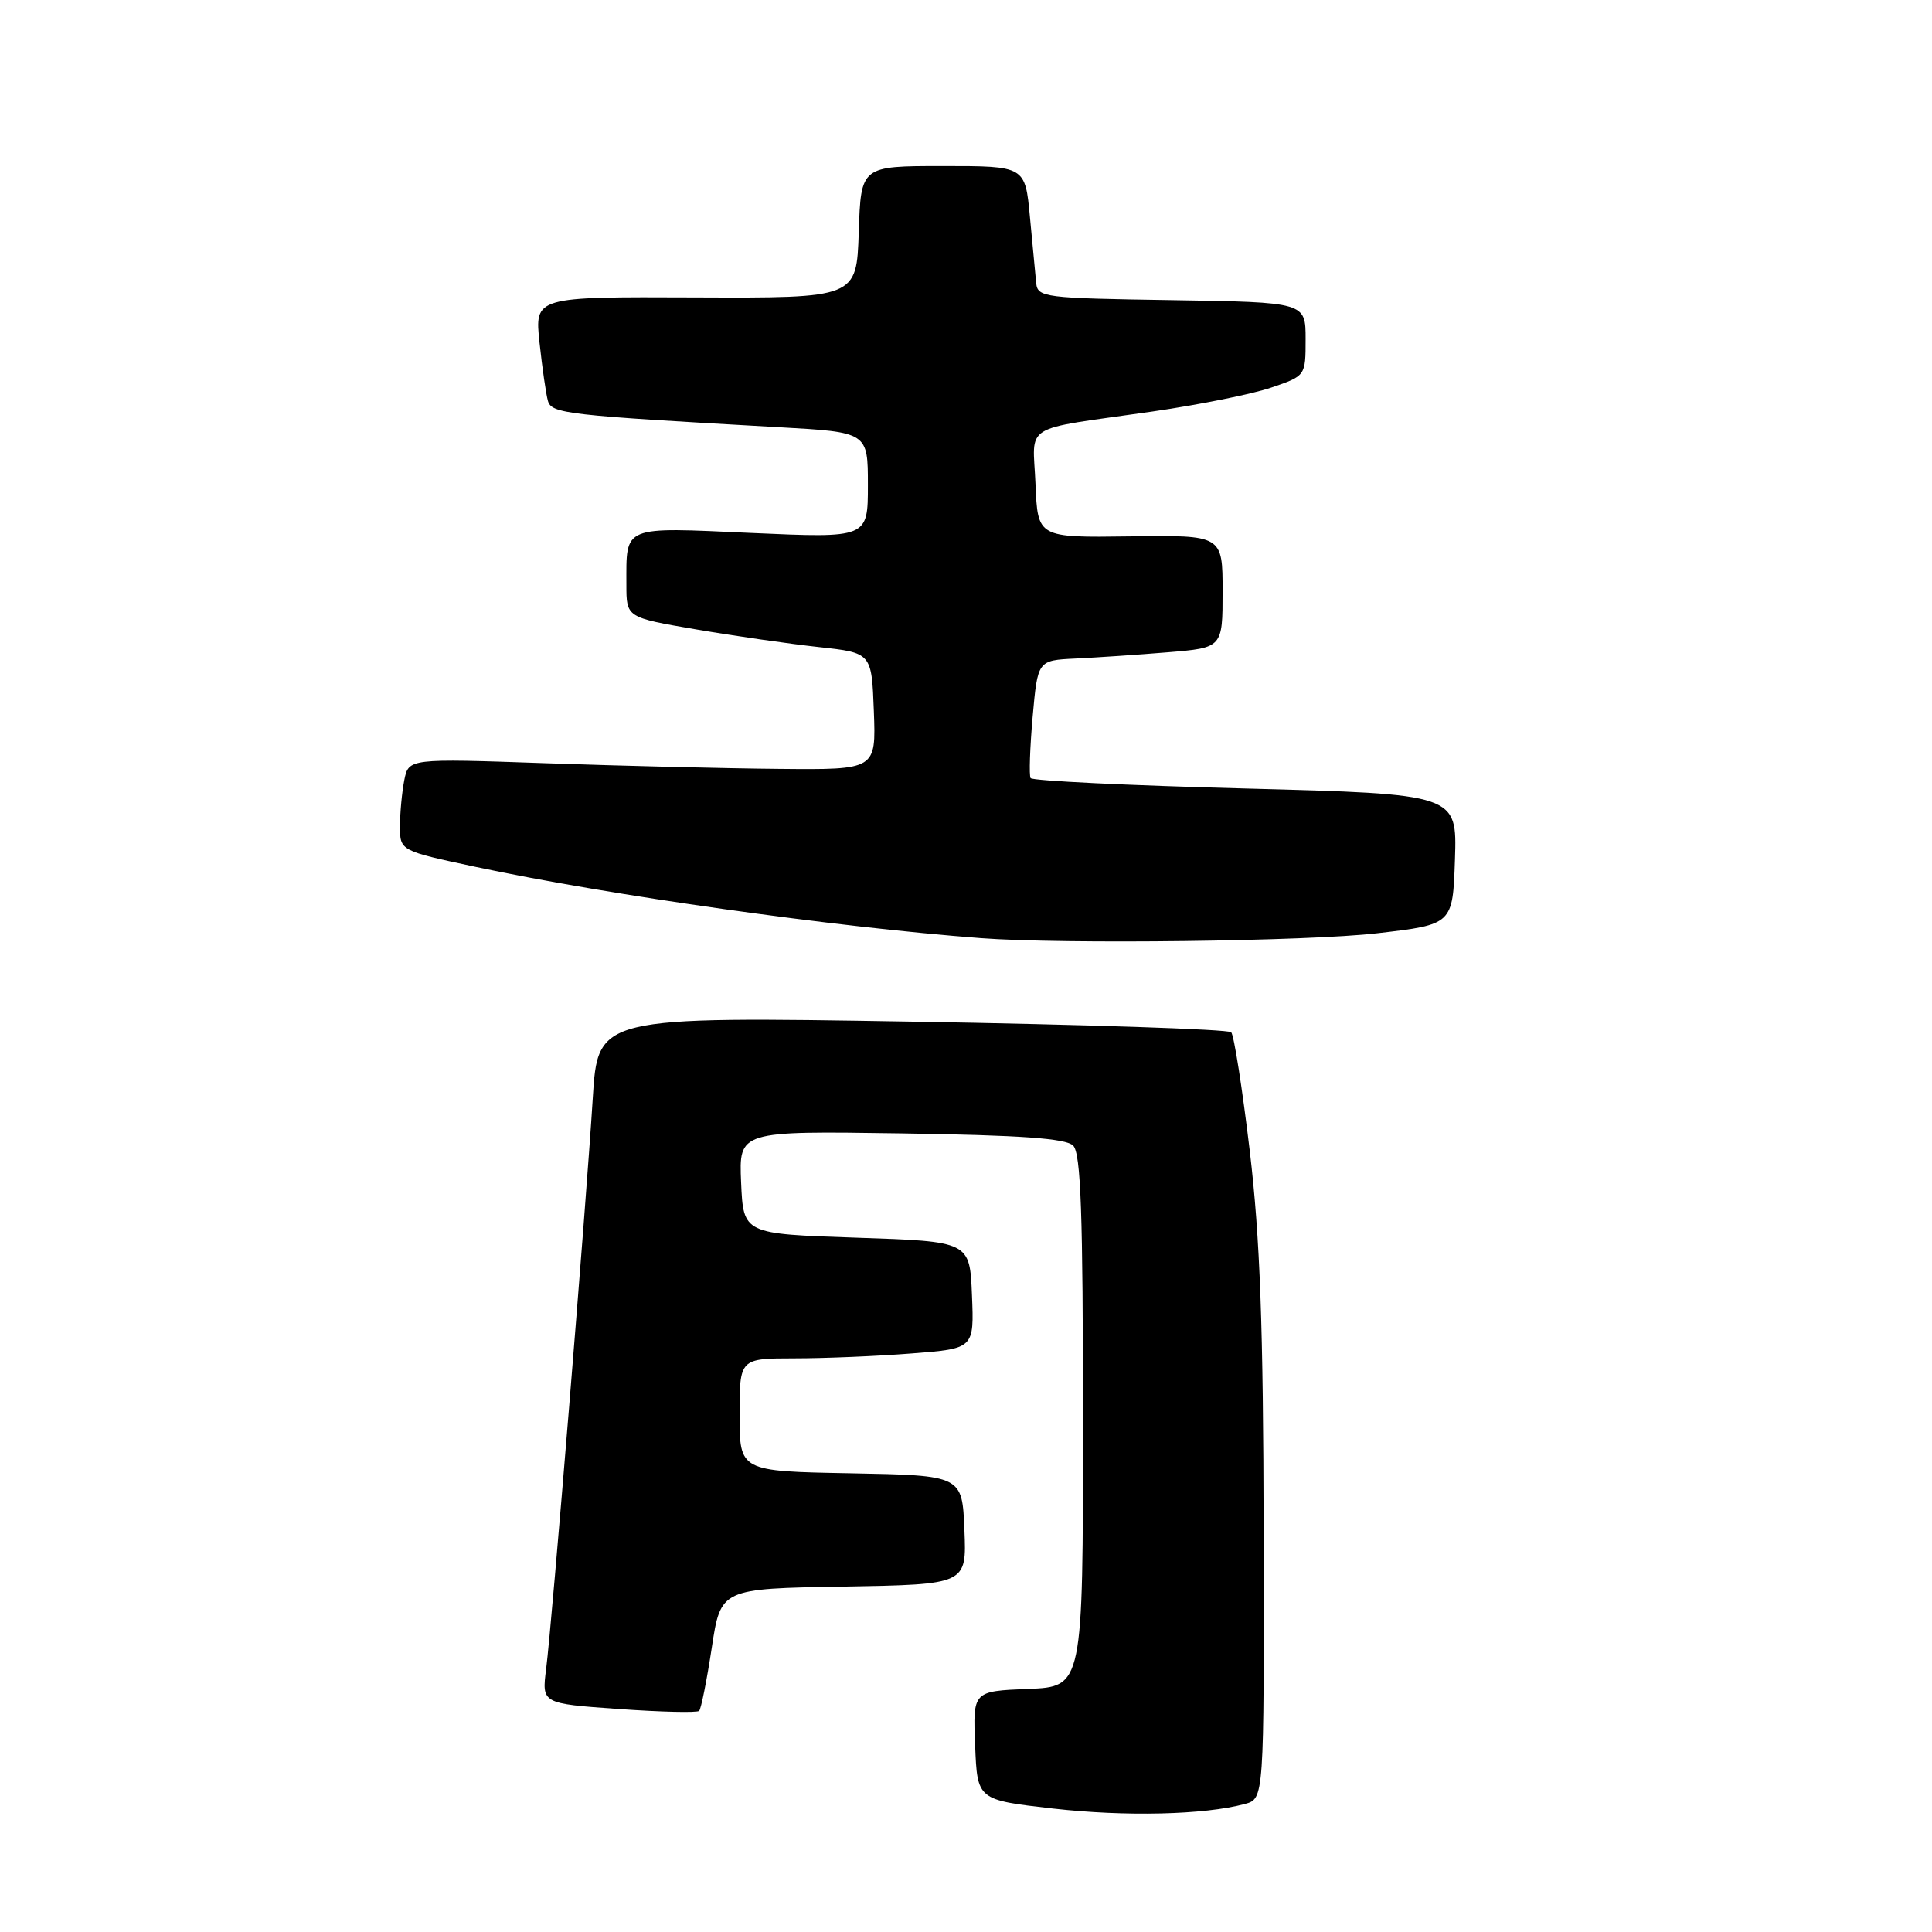 <?xml version="1.0" encoding="UTF-8" standalone="no"?>
<!DOCTYPE svg PUBLIC "-//W3C//DTD SVG 1.1//EN" "http://www.w3.org/Graphics/SVG/1.1/DTD/svg11.dtd" >
<svg xmlns="http://www.w3.org/2000/svg" xmlns:xlink="http://www.w3.org/1999/xlink" version="1.1" viewBox="0 0 256 256">
 <g >
 <path fill="currentColor"
d=" M 164.94 239.04 C 167.50 238.35 167.50 238.35 167.44 202.93 C 167.39 175.58 166.97 164.08 165.60 152.50 C 164.62 144.25 163.51 137.17 163.14 136.78 C 162.76 136.38 143.73 135.75 120.83 135.37 C 79.21 134.68 79.21 134.68 78.54 145.59 C 77.67 159.62 73.14 215.08 72.37 221.11 C 71.78 225.73 71.78 225.73 81.97 226.45 C 87.58 226.85 92.38 226.96 92.64 226.70 C 92.90 226.44 93.65 222.68 94.31 218.36 C 95.50 210.50 95.50 210.50 111.80 210.23 C 128.09 209.95 128.09 209.95 127.79 202.73 C 127.50 195.50 127.50 195.50 112.75 195.22 C 98.00 194.95 98.00 194.95 98.00 187.47 C 98.00 180.00 98.00 180.00 105.25 179.99 C 109.24 179.99 116.23 179.70 120.79 179.34 C 129.08 178.70 129.08 178.70 128.79 171.60 C 128.50 164.50 128.50 164.50 113.50 164.00 C 98.50 163.50 98.50 163.50 98.20 156.68 C 97.91 149.86 97.91 149.86 119.40 150.18 C 135.35 150.42 141.24 150.84 142.20 151.80 C 143.22 152.82 143.50 160.78 143.50 188.30 C 143.50 223.50 143.50 223.50 136.21 223.79 C 128.91 224.09 128.91 224.09 129.21 231.29 C 129.50 238.50 129.50 238.50 139.50 239.64 C 149.11 240.73 159.54 240.49 164.94 239.04 Z  M 182.50 123.66 C 192.50 122.50 192.50 122.50 192.79 113.86 C 193.07 105.22 193.07 105.22 165.02 104.48 C 149.59 104.08 136.78 103.46 136.56 103.10 C 136.34 102.75 136.47 99.09 136.83 94.98 C 137.50 87.50 137.50 87.50 142.50 87.26 C 145.25 87.13 150.76 86.76 154.75 86.43 C 162.00 85.83 162.00 85.83 162.00 78.36 C 162.00 70.90 162.00 70.90 149.75 71.07 C 137.50 71.24 137.50 71.24 137.21 64.15 C 136.87 55.95 135.08 57.06 152.69 54.53 C 158.85 53.64 165.94 52.22 168.44 51.36 C 173.00 49.81 173.00 49.81 173.00 44.93 C 173.00 40.05 173.00 40.05 155.25 39.77 C 138.33 39.51 137.49 39.41 137.30 37.50 C 137.20 36.40 136.82 32.46 136.47 28.75 C 135.84 22.00 135.84 22.00 124.96 22.00 C 114.08 22.00 114.08 22.00 113.79 30.75 C 113.50 39.50 113.50 39.50 92.17 39.41 C 70.84 39.32 70.84 39.32 71.49 45.41 C 71.85 48.76 72.35 52.23 72.60 53.11 C 73.07 54.81 75.02 55.03 103.25 56.61 C 115.00 57.27 115.00 57.27 115.00 64.29 C 115.00 71.30 115.00 71.30 99.62 70.62 C 82.31 69.84 83.00 69.56 83.00 77.49 C 83.00 81.82 83.00 81.82 92.25 83.40 C 97.34 84.27 104.65 85.32 108.50 85.74 C 115.50 86.50 115.50 86.50 115.79 94.25 C 116.08 102.00 116.08 102.00 103.29 101.88 C 96.26 101.82 82.32 101.48 72.32 101.13 C 54.15 100.50 54.15 100.50 53.57 103.37 C 53.26 104.96 53.00 107.71 53.00 109.49 C 53.00 112.73 53.00 112.73 63.10 114.88 C 80.89 118.66 110.54 122.84 130.00 124.31 C 140.85 125.13 173.36 124.73 182.50 123.66 Z "/>
</g>
</svg>